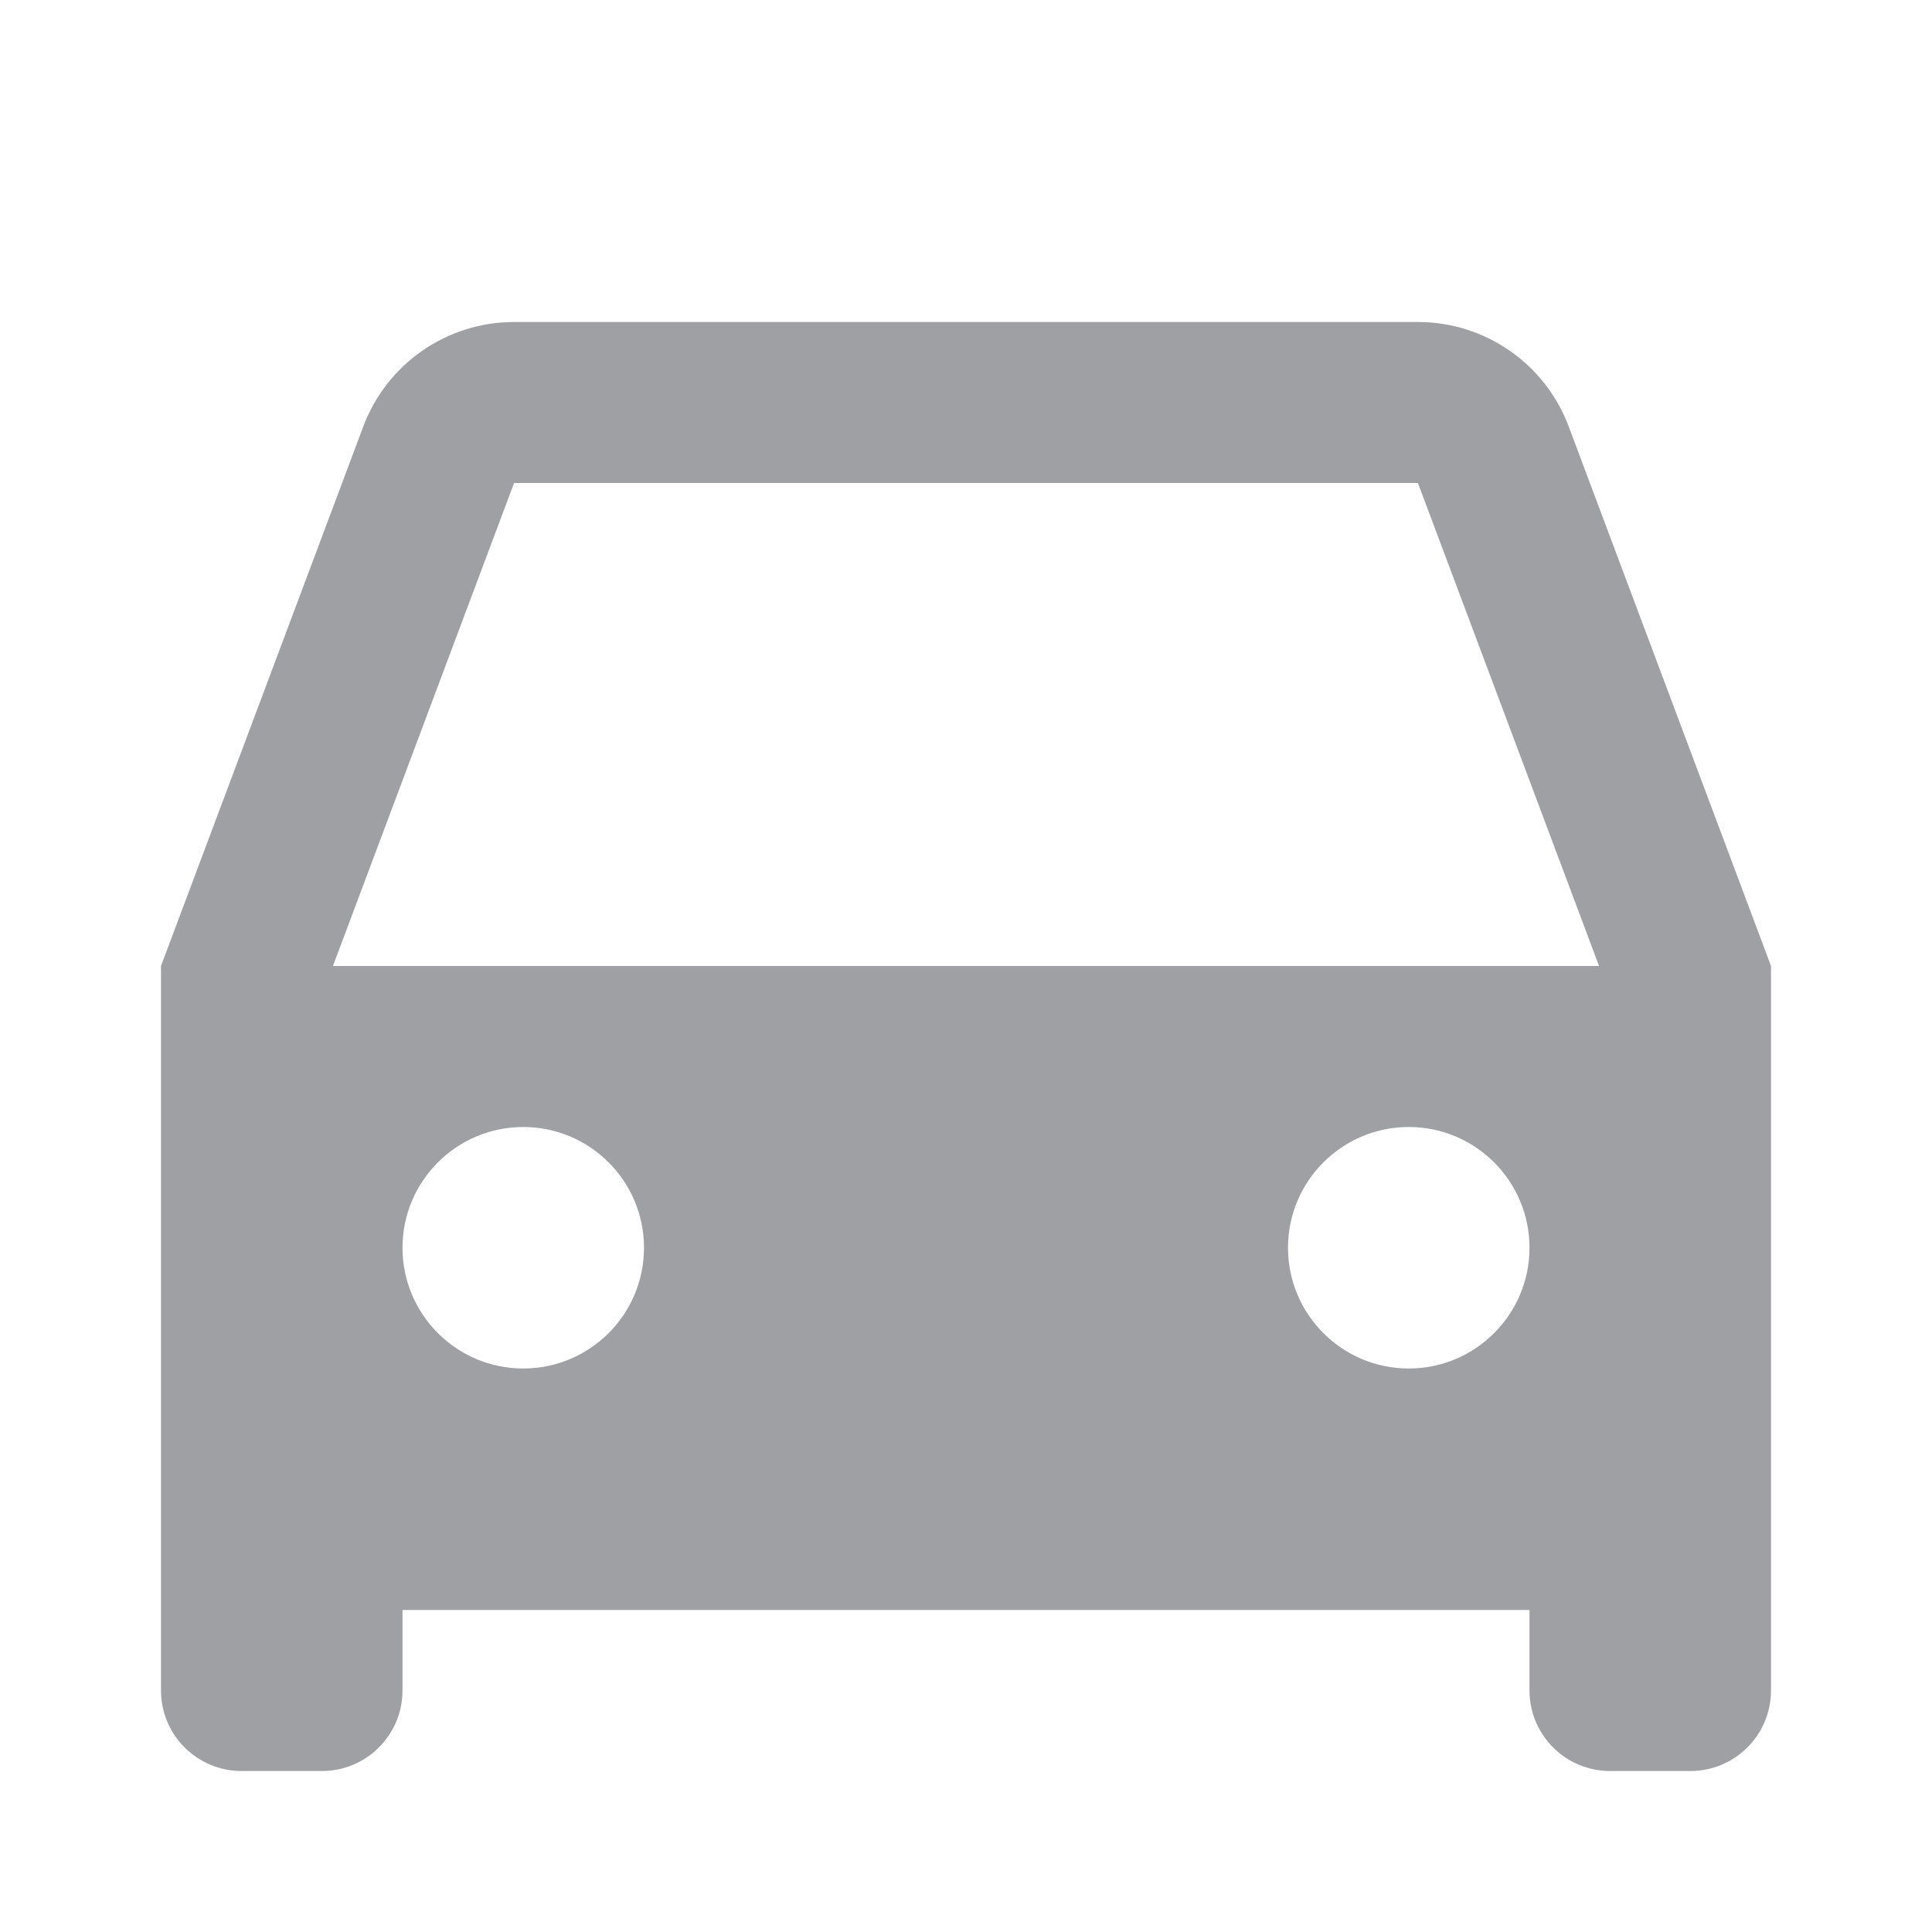 <svg xmlns="http://www.w3.org/2000/svg" viewBox="0 0 24 24" width="64" height="64" fill="#9FA0A4" version="1.2" baseProfile="tiny" xmlns:svg="http://www.w3.org/2000/svg"><path d="M19 20H5V21C5 21.552 4.552 22 4 22H3C2.448 22 2 21.552 2 21V12L4.513 5.298C4.806 4.517 5.552 4 6.386 4H17.614C18.448 4 19.194 4.517 19.487 5.298L22 12V21C22 21.552 21.552 22 21 22H20C19.448 22 19 21.552 19 21V20ZM4.136 12H19.864L17.614 6H6.386L4.136 12ZM6.5 17C7.328 17 8 16.328 8 15.5C8 14.672 7.328 14 6.5 14C5.672 14 5 14.672 5 15.5C5 16.328 5.672 17 6.5 17ZM17.5 17C18.328 17 19 16.328 19 15.5C19 14.672 18.328 14 17.5 14C16.672 14 16 14.672 16 15.5C16 16.328 16.672 17 17.5 17Z"></path></svg>
